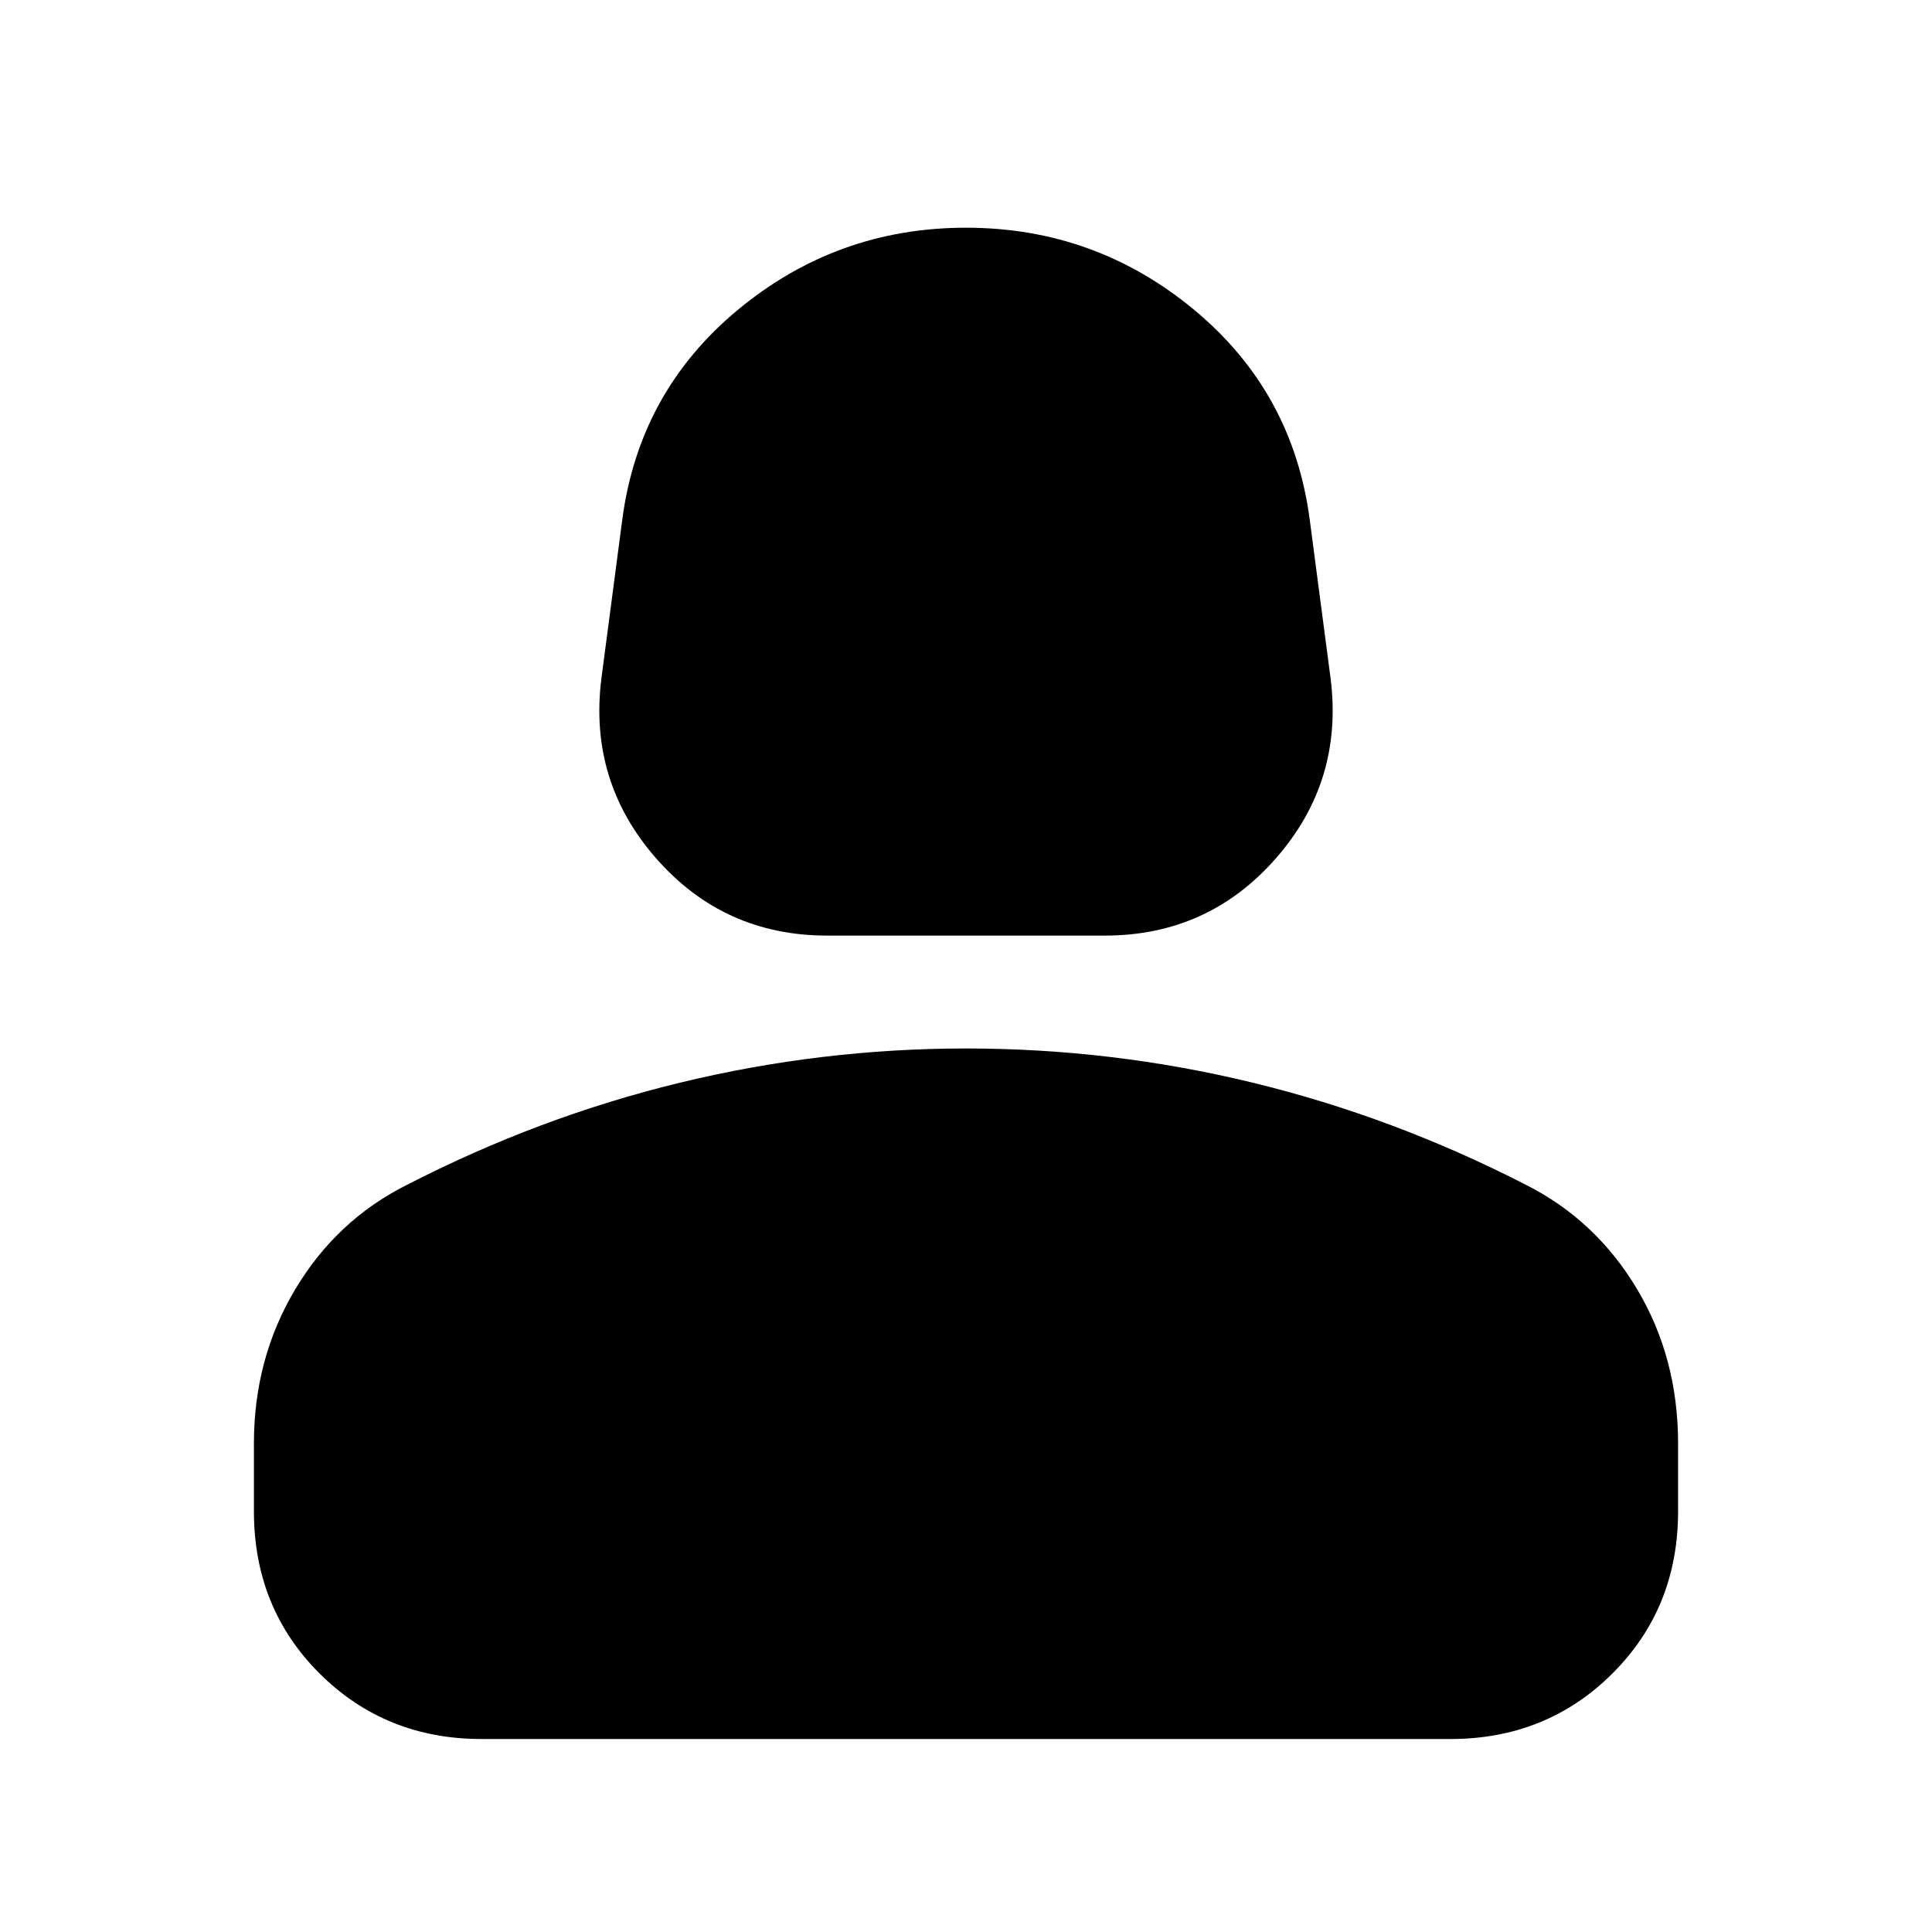 <svg xmlns="http://www.w3.org/2000/svg" height="24" viewBox="0 -960 960 960" width="24"><path d="M411.02-495.11q-51.35 0-85-38.39T298.85-623l10.28-78.22q8.24-63.95 57.46-104.79Q415.8-846.85 480-846.85q64.2 0 113.41 40.84 49.22 40.84 57.46 104.79L661.15-623q6.48 51.11-27.17 89.5-33.65 38.39-85 38.39H411.02ZM126.17-209.07v-33.65q0-42.19 20.46-76.51 20.46-34.31 55.13-51.79 66-34 136.12-51t142.12-17q72.48 0 142.48 17 70 17 135.76 50.76 34.67 17.48 55.13 51.67 20.46 34.2 20.46 76.87v33.65q0 48.11-32.66 80.65-32.65 32.53-80.52 32.53h-481.3q-47.87 0-80.52-32.53-32.66-32.54-32.66-80.65Z"/></svg>